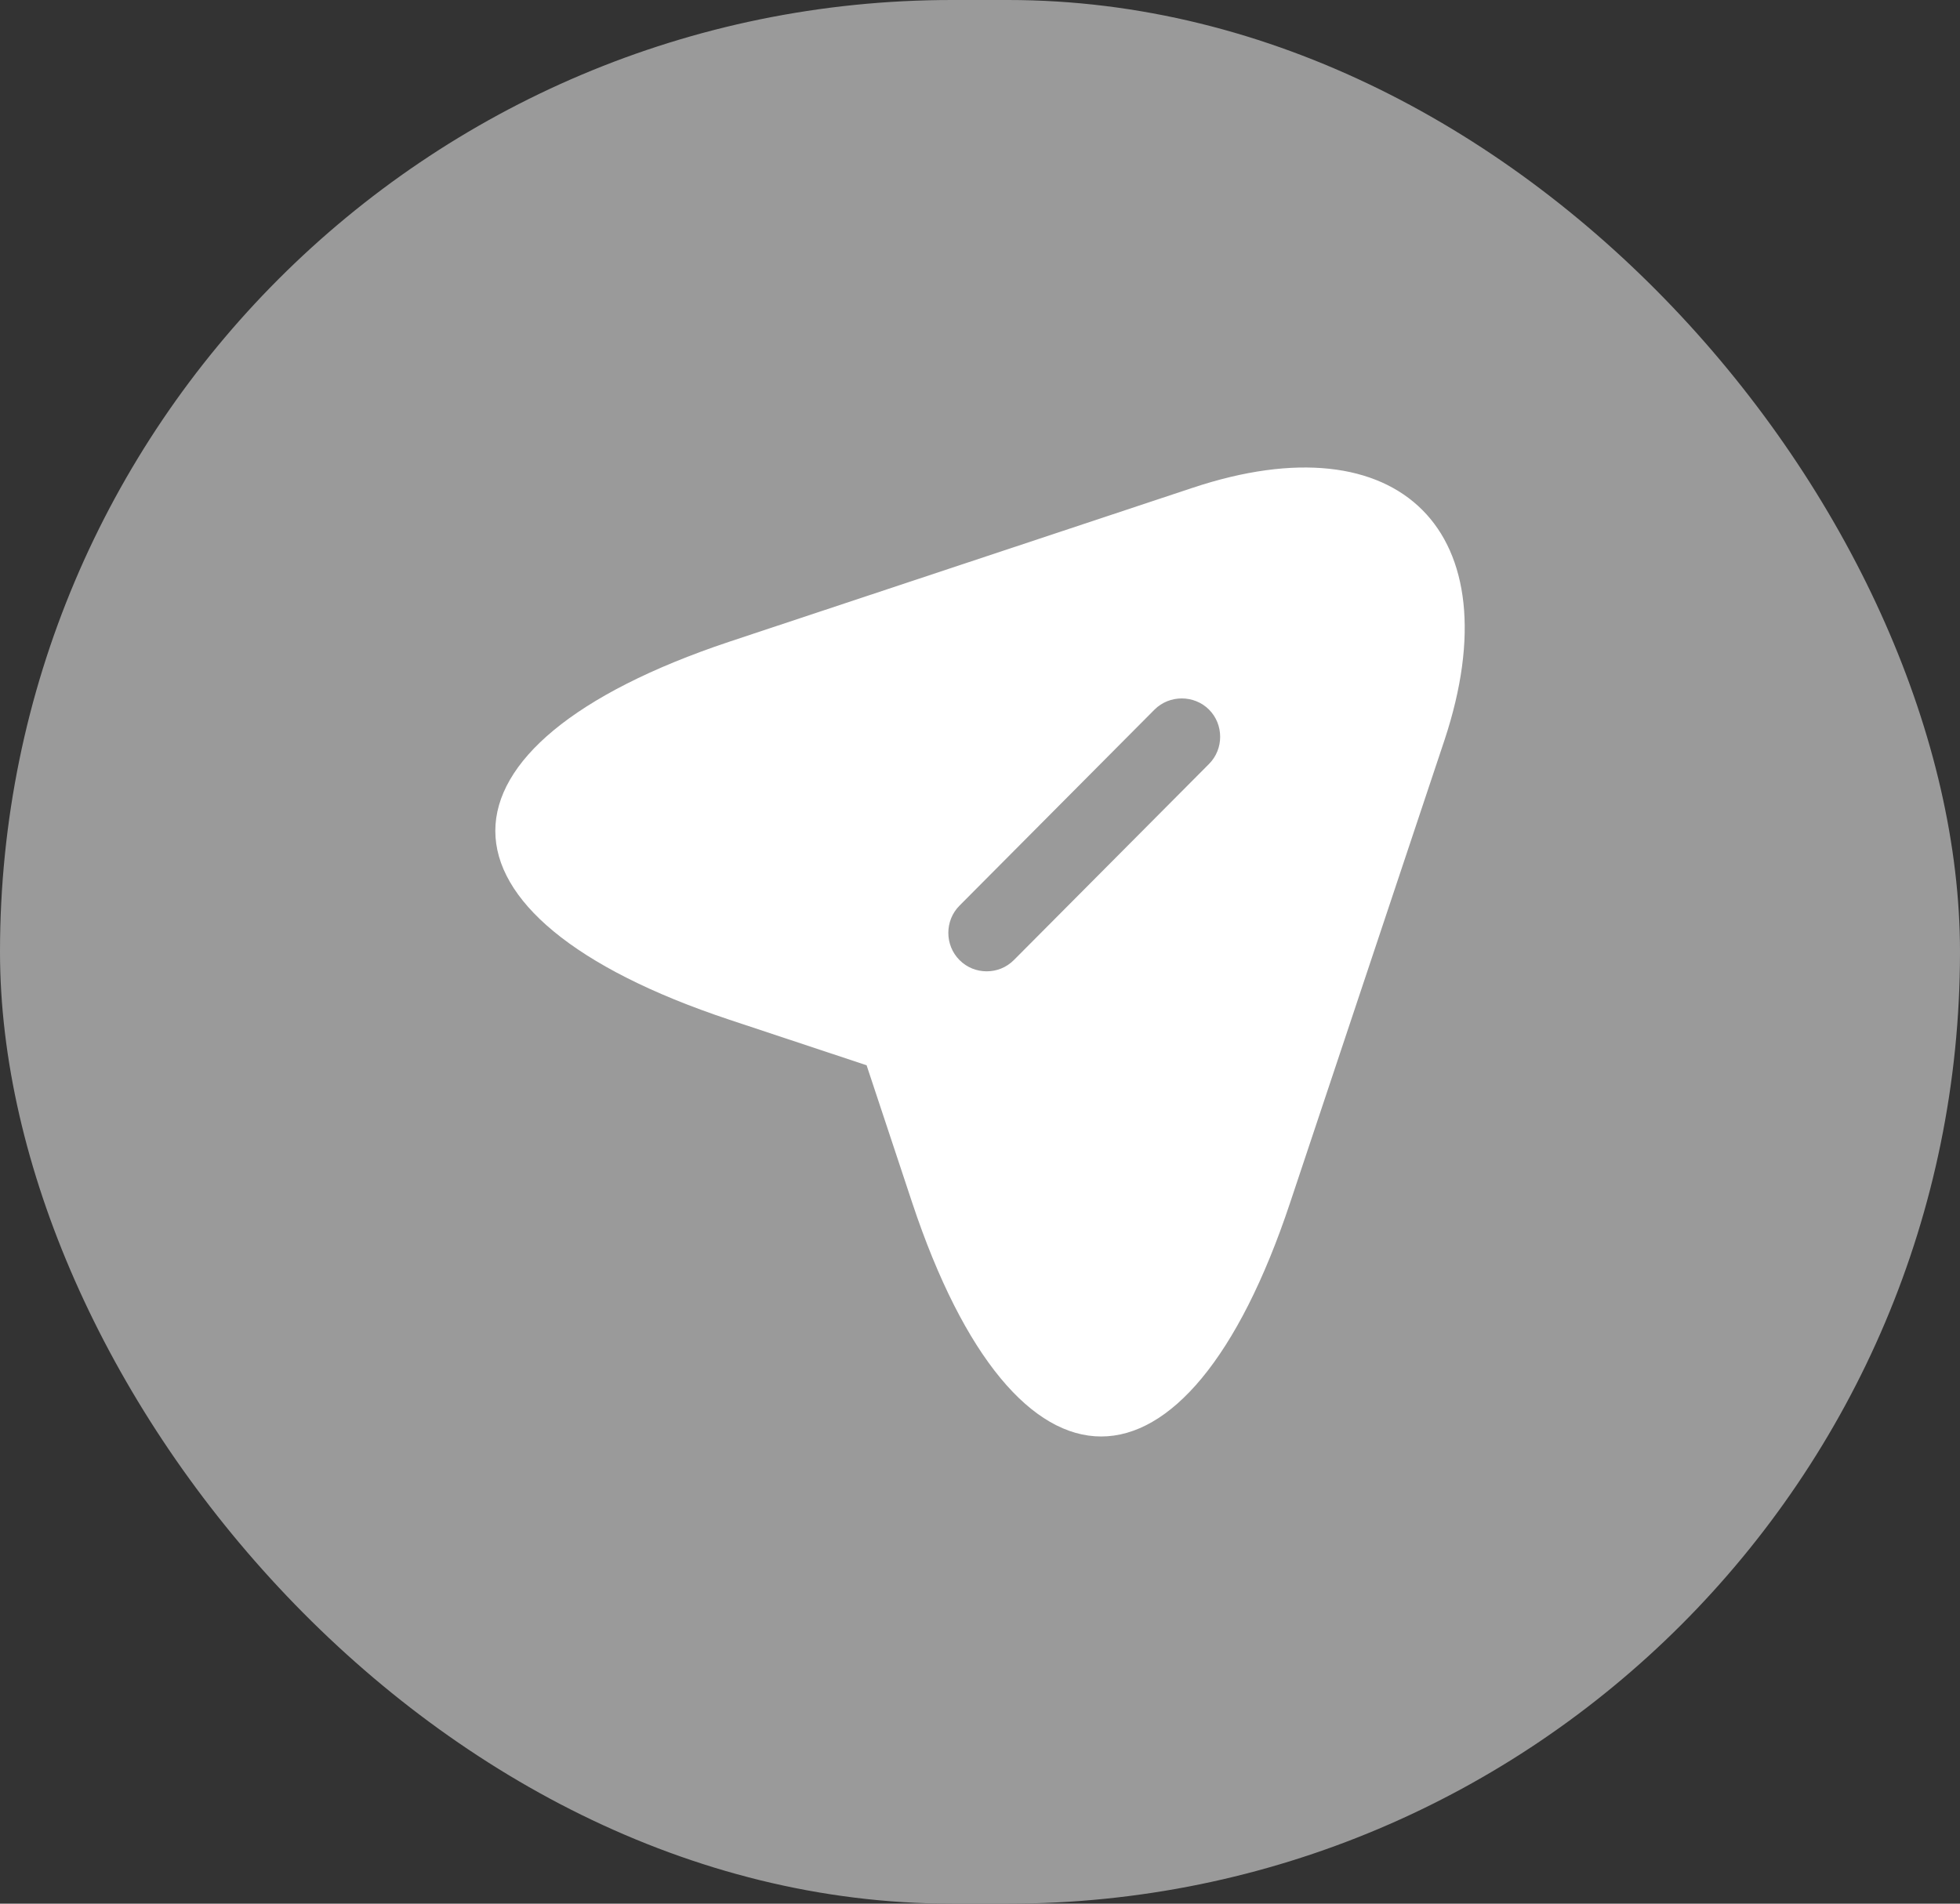<svg width="35" height="34" viewBox="0 0 35 34" fill="none" xmlns="http://www.w3.org/2000/svg">
<rect x="0" y="0" width="35" height="34" fill="#333333" stroke="none"/>
<rect width="35" height="34" rx="17" fill="#9A9A9A"/>
<path d="M21.295 8.713L13.018 11.463C7.454 13.324 7.454 16.358 13.018 18.21L15.475 19.026L16.29 21.483C18.142 27.047 21.185 27.047 23.037 21.483L25.796 13.214C27.024 9.502 25.008 7.476 21.295 8.713ZM21.589 13.645L18.105 17.147C17.968 17.284 17.794 17.348 17.619 17.348C17.445 17.348 17.271 17.284 17.134 17.147C16.868 16.881 16.868 16.441 17.134 16.175L20.617 12.673C20.883 12.408 21.323 12.408 21.589 12.673C21.855 12.939 21.855 13.379 21.589 13.645Z" fill="white"/>
</svg>
